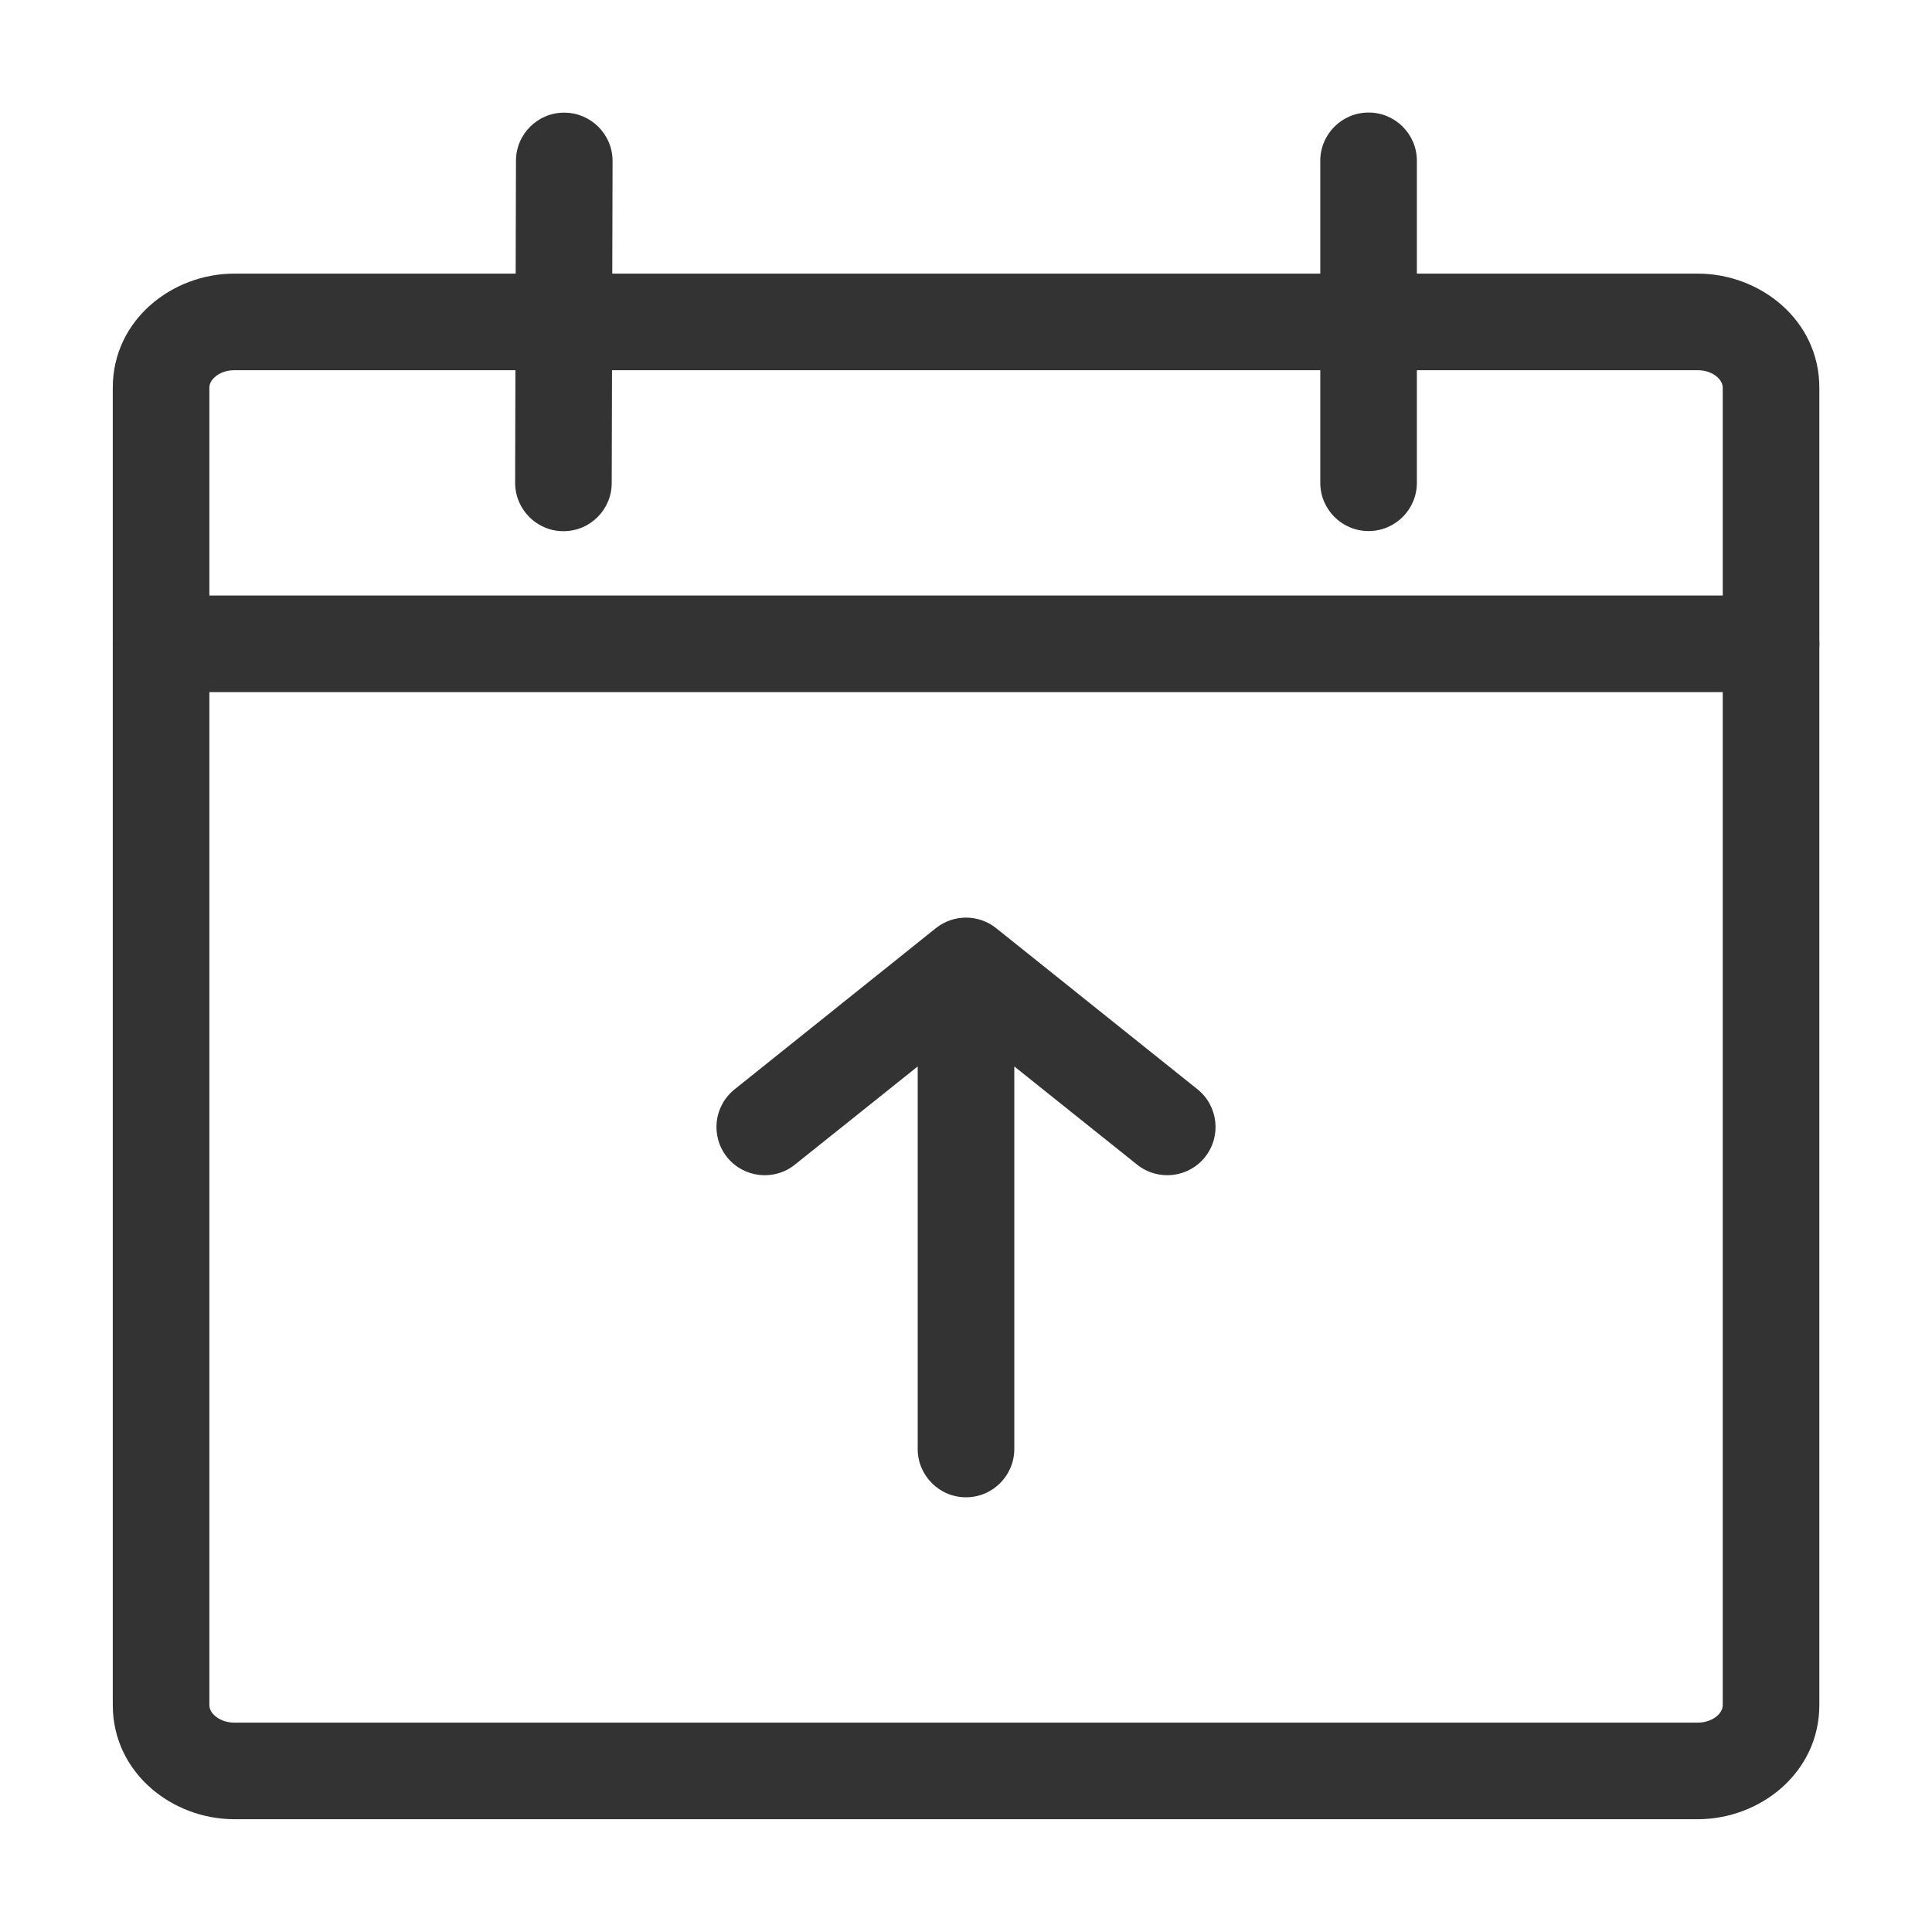 <svg width="16" height="16" viewBox="0 0 16 16" fill="none" xmlns="http://www.w3.org/2000/svg">
<path fill-rule="evenodd" clip-rule="evenodd" d="M1.779 3.123C1.744 3.154 1.734 3.185 1.734 3.211V14.12C1.734 14.146 1.744 14.178 1.779 14.209C1.814 14.24 1.87 14.266 1.94 14.266H14.061C14.131 14.266 14.187 14.24 14.222 14.209C14.256 14.178 14.267 14.146 14.267 14.12V3.211C14.267 3.185 14.256 3.154 14.222 3.123C14.187 3.091 14.131 3.066 14.061 3.066H1.94C1.87 3.066 1.814 3.091 1.779 3.123ZM0.934 3.211C0.934 2.65 1.425 2.266 1.94 2.266H14.061C14.576 2.266 15.067 2.65 15.067 3.211V14.12C15.067 14.681 14.576 15.066 14.061 15.066H1.94C1.425 15.066 0.934 14.681 0.934 14.12V3.211Z" fill="#333333"/>
<path fill-rule="evenodd" clip-rule="evenodd" d="M11.334 0.932C11.555 0.932 11.734 1.111 11.734 1.332L11.734 3.998C11.734 4.219 11.555 4.398 11.334 4.398C11.113 4.398 10.934 4.219 10.934 3.998L10.934 1.332C10.934 1.111 11.113 0.932 11.334 0.932Z" fill="#333333"/>
<path fill-rule="evenodd" clip-rule="evenodd" d="M4.673 0.933C4.894 0.933 5.073 1.113 5.073 1.333L5.066 4C5.066 4.221 4.886 4.4 4.665 4.399C4.445 4.399 4.266 4.219 4.266 3.998L4.273 1.332C4.273 1.111 4.453 0.932 4.673 0.933Z" fill="#333333"/>
<path fill-rule="evenodd" clip-rule="evenodd" d="M0.934 5.332C0.934 5.111 1.113 4.932 1.334 4.932H14.667C14.888 4.932 15.067 5.111 15.067 5.332C15.067 5.553 14.888 5.732 14.667 5.732H1.334C1.113 5.732 0.934 5.553 0.934 5.332Z" fill="#333333"/>
<path fill-rule="evenodd" clip-rule="evenodd" d="M7.75 7.687C7.896 7.57 8.104 7.57 8.25 7.687L9.917 9.021C10.089 9.159 10.117 9.41 9.979 9.583C9.841 9.755 9.59 9.783 9.417 9.645L8.4 8.832V12C8.4 12.22 8.221 12.4 8 12.4C7.779 12.4 7.6 12.22 7.6 12V8.832L6.583 9.645C6.411 9.783 6.159 9.755 6.021 9.583C5.883 9.41 5.911 9.159 6.084 9.021L7.75 7.687Z" fill="#333333"/>
</svg>
